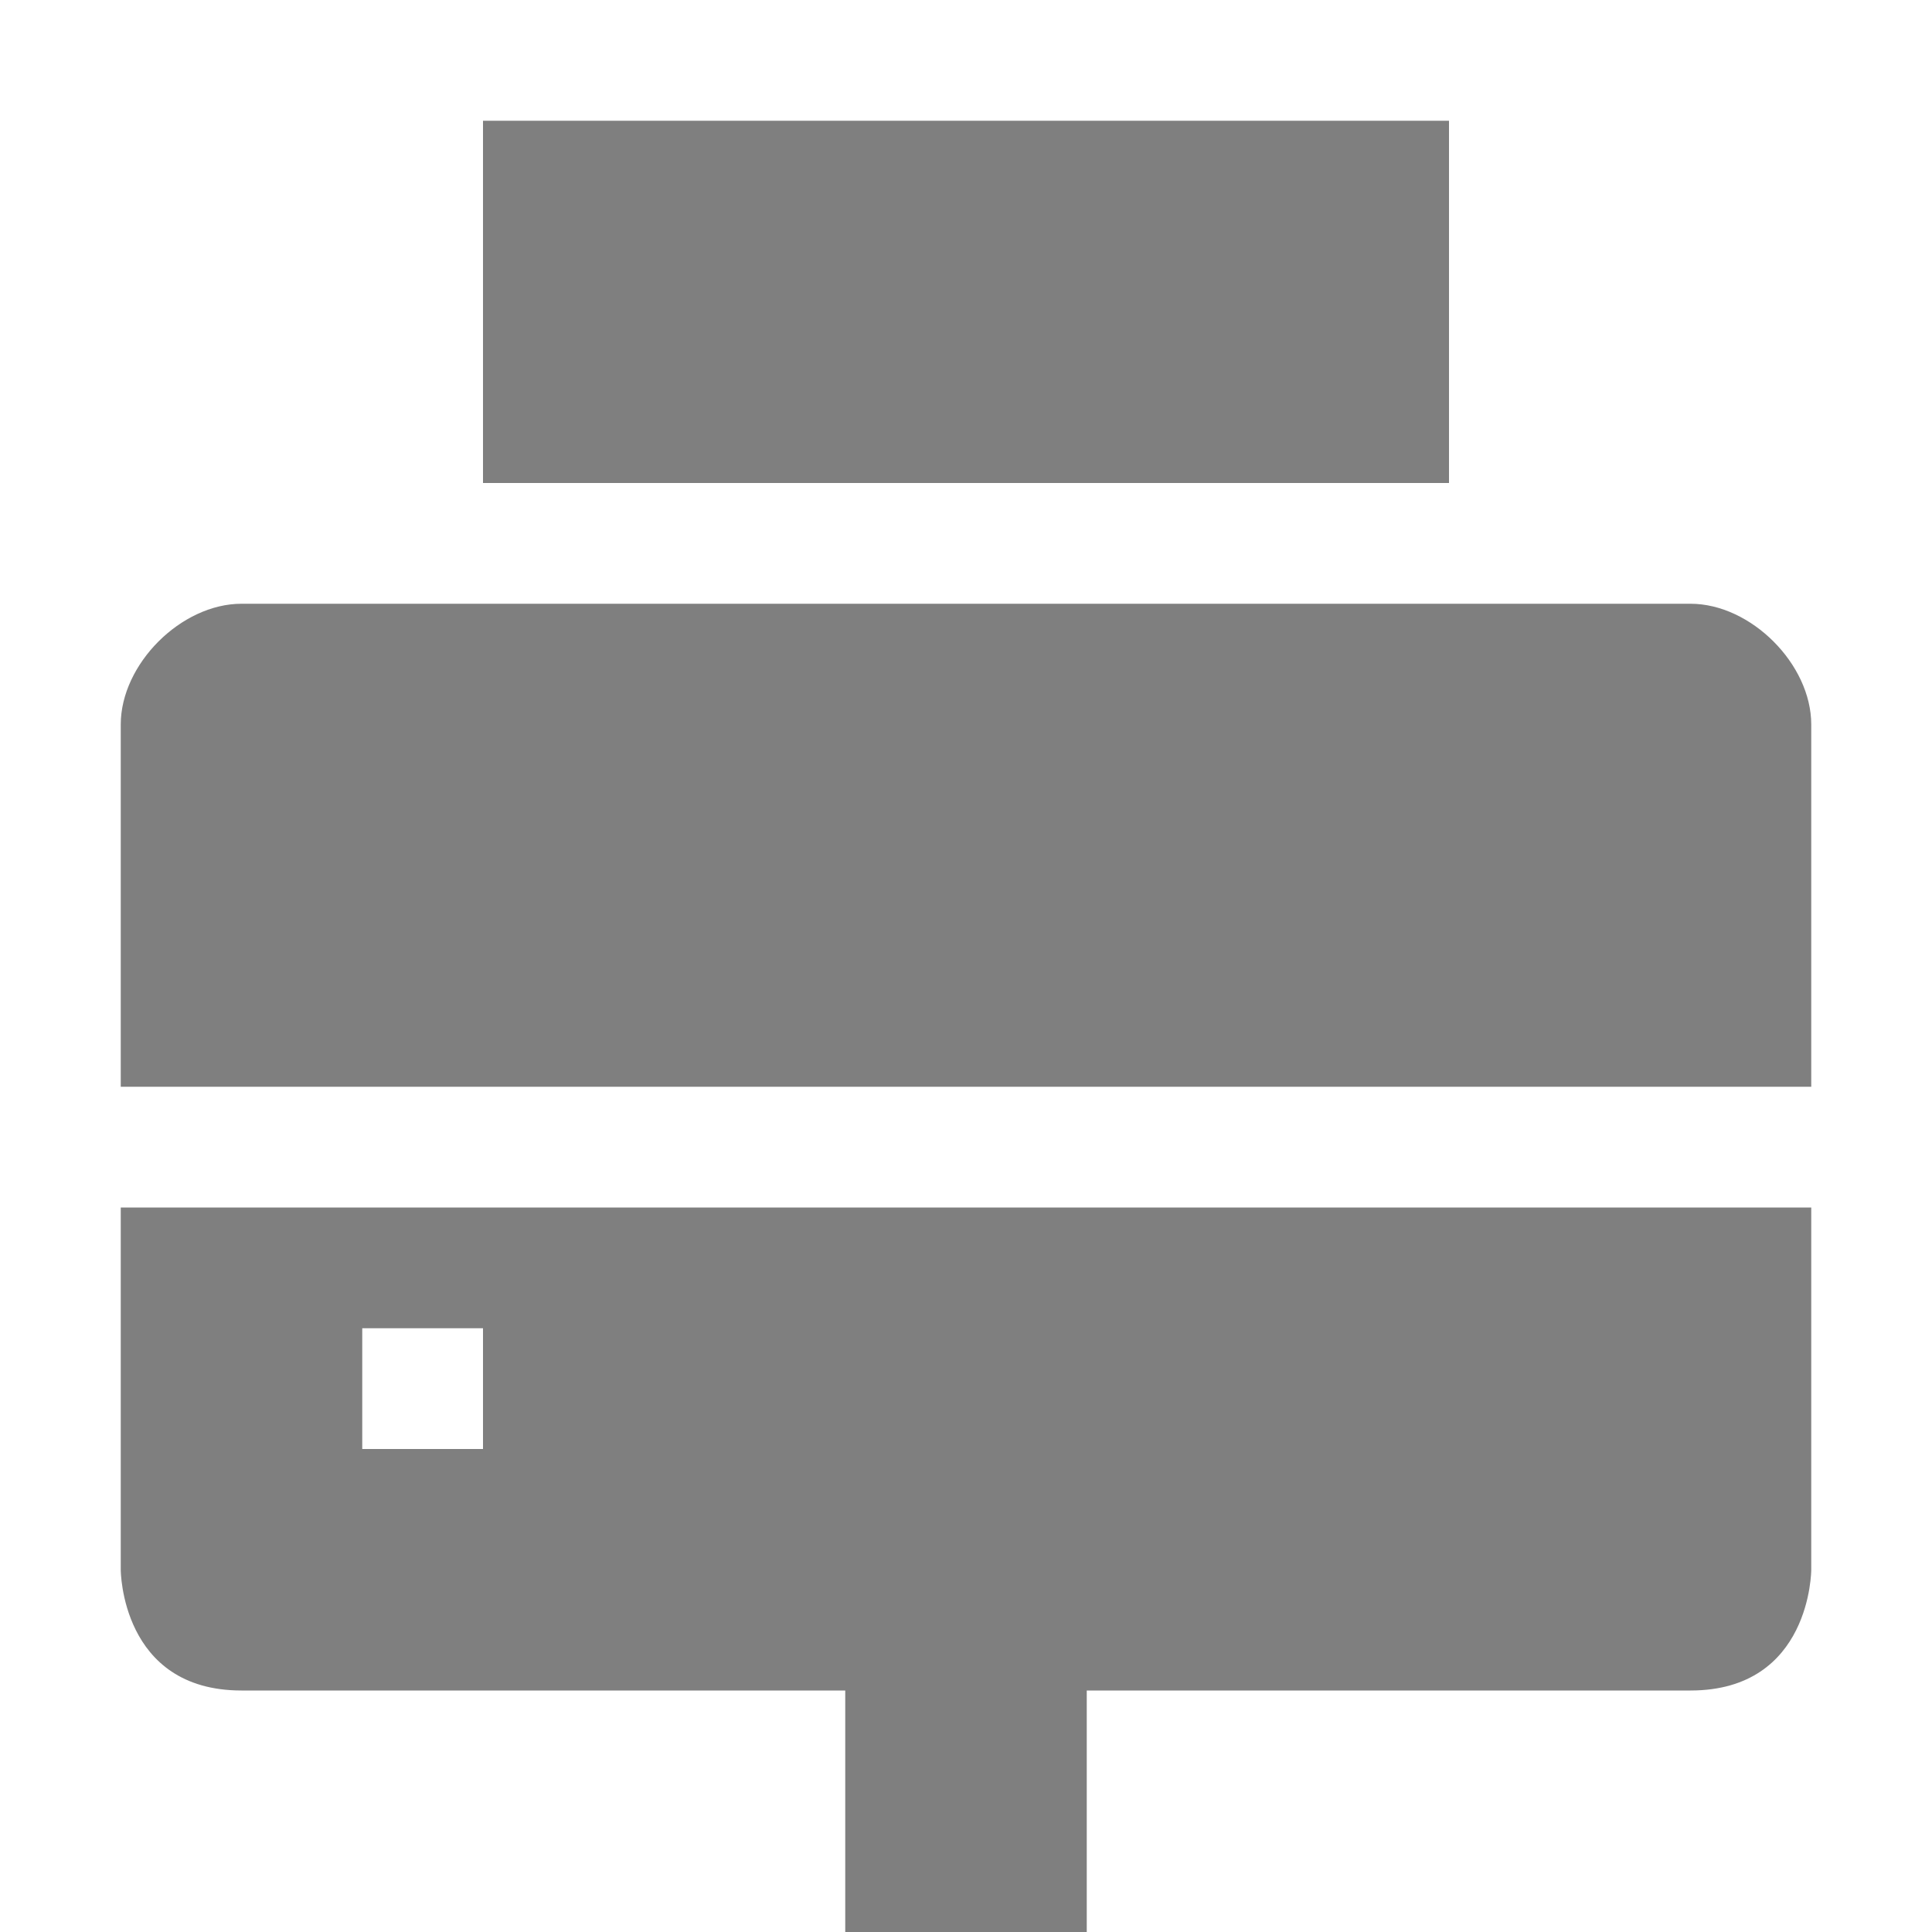 <?xml version='1.0' encoding='UTF-8' standalone='no'?>
<!-- Created with Inkscape (http://www.inkscape.org/) -->

<svg xmlns:cc='http://creativecommons.org/ns#' xmlns:dc='http://purl.org/dc/elements/1.1/' sodipodi:docname='printer-network-symbolic.svg' inkscape:export-filename='/home/sam/source-symbolic.png' inkscape:export-xdpi='270' inkscape:export-ydpi='270' height='16' id='svg7384' xmlns:inkscape='http://www.inkscape.org/namespaces/inkscape' xmlns:osb='http://www.openswatchbook.org/uri/2009/osb' xmlns:rdf='http://www.w3.org/1999/02/22-rdf-syntax-ns#' xmlns:sodipodi='http://sodipodi.sourceforge.net/DTD/sodipodi-0.dtd' style='enable-background:new' xmlns:svg='http://www.w3.org/2000/svg' version='1.1' inkscape:version='0.48.4 r9939' width='16' xmlns='http://www.w3.org/2000/svg'>
  <sodipodi:namedview inkscape:bbox-nodes='true' inkscape:bbox-paths='true' bordercolor='#666666' borderlayer='false' borderopacity='1' inkscape:current-layer='layer10' inkscape:cx='87.945956' inkscape:cy='182.00246' gridtolerance='10' inkscape:guide-bbox='true' guidetolerance='10' id='namedview88' inkscape:object-nodes='true' inkscape:object-paths='true' objecttolerance='10' pagecolor='#f7f7f7' inkscape:pageopacity='1' inkscape:pageshadow='2' showborder='false' showgrid='false' showguides='true' inkscape:showpageshadow='false' inkscape:snap-bbox='true' inkscape:snap-bbox-edge-midpoints='false' inkscape:snap-bbox-midpoints='false' inkscape:snap-center='false' inkscape:snap-global='true' inkscape:snap-grids='true' inkscape:snap-intersection-paths='true' inkscape:snap-midpoints='true' inkscape:snap-nodes='true' inkscape:snap-object-midpoints='true' inkscape:snap-others='true' inkscape:snap-page='false' inkscape:snap-smooth-nodes='true' inkscape:snap-to-guides='true' inkscape:window-height='706' inkscape:window-maximized='1' inkscape:window-width='1366' inkscape:window-x='0' inkscape:window-y='32' inkscape:zoom='1'>
    <inkscape:grid color='#000000' dotted='false' empcolor='#0800ff' empopacity='0.463' empspacing='4' enabled='true' id='grid4866' opacity='0.165' originx='-144px' originy='-376px' snapvisiblegridlinesonly='true' spacingx='0.25px' spacingy='0.25px' type='xygrid' visible='true'/>
  </sodipodi:namedview>
  <title id='title8473'>Paper Symbolic Icon Theme</title>
  <defs id='defs7386'>
    <linearGradient id='linearGradient5606' osb:paint='solid'>
      <stop id='stop5608' offset='0' style='stop-color:#000000;stop-opacity:1;'/>
    </linearGradient>
    <filter inkscape:collect='always' color-interpolation-filters='sRGB' id='filter7554'>
      <feBlend inkscape:collect='always' id='feBlend7556' in2='BackgroundImage' mode='darken'/>
    </filter>
  </defs>
  <g inkscape:groupmode='layer' id='layer9' inkscape:label='status' style='display:inline' transform='translate(-385,159)'/>
  <g inkscape:groupmode='layer' id='layer10' inkscape:label='devices' style='display:inline;filter:url(#filter7554)' transform='translate(-385,159)'>
    <path inkscape:connector-curvature='0' d='m 386,-149 0,2 0,1 c 0,0 0,1 1,1 l 5,0 0,2 2,0 0,-2 5,0 c 1,0 1,-1 1,-1 l 0,-1 0,-2 z m 2,1 1,0 0,1 -1,0 z' id='path8593' sodipodi:nodetypes='cccsccccsccccccccc' style='color:#000000;fill:#7f7f7f;fill-opacity:1;fill-rule:nonzero;stroke:none;stroke-width:4;marker:none;visibility:visible;display:inline;overflow:visible;enable-background:accumulate'/>
    
    <path inkscape:connector-curvature='0' d='m 387,-154 c -0.5,0 -1,0.5 -1,1 l 0,3 14,0 0,-3 c 0,-0.5 -0.5,-1 -1,-1 z' id='path6413' sodipodi:nodetypes='ssccsss' style='fill:#7f7f7f;fill-opacity:1;stroke:none'/>
    <path inkscape:connector-curvature='0' d='m 389,-158 0,3 8,0 0,-3 z' id='path6416' sodipodi:nodetypes='ccccc' style='fill:#7f7f7f;fill-opacity:1;stroke:none'/>
  </g>
  <g inkscape:groupmode='layer' id='layer1' inkscape:label='places' style='display:inline' transform='translate(-144,-458)'/>
  <g inkscape:groupmode='layer' id='layer14' inkscape:label='mimetypes' style='display:inline' transform='translate(-385,159)'/>
  <g inkscape:groupmode='layer' id='layer15' inkscape:label='emblems' style='display:inline' transform='translate(-385,159)'/>
  <g inkscape:groupmode='layer' id='g71291' inkscape:label='emotes' style='display:inline' transform='translate(-385,159)'/>
  <g inkscape:groupmode='layer' id='layer2' inkscape:label='categories' style='display:inline' transform='translate(-144,-308)'/>
  <g inkscape:groupmode='layer' id='g6058' inkscape:label='apps' style='display:inline' transform='translate(-144,-308)'/>
  <g inkscape:groupmode='layer' id='layer12' inkscape:label='actions' style='display:inline' transform='translate(-385,159)'/>
</svg>

